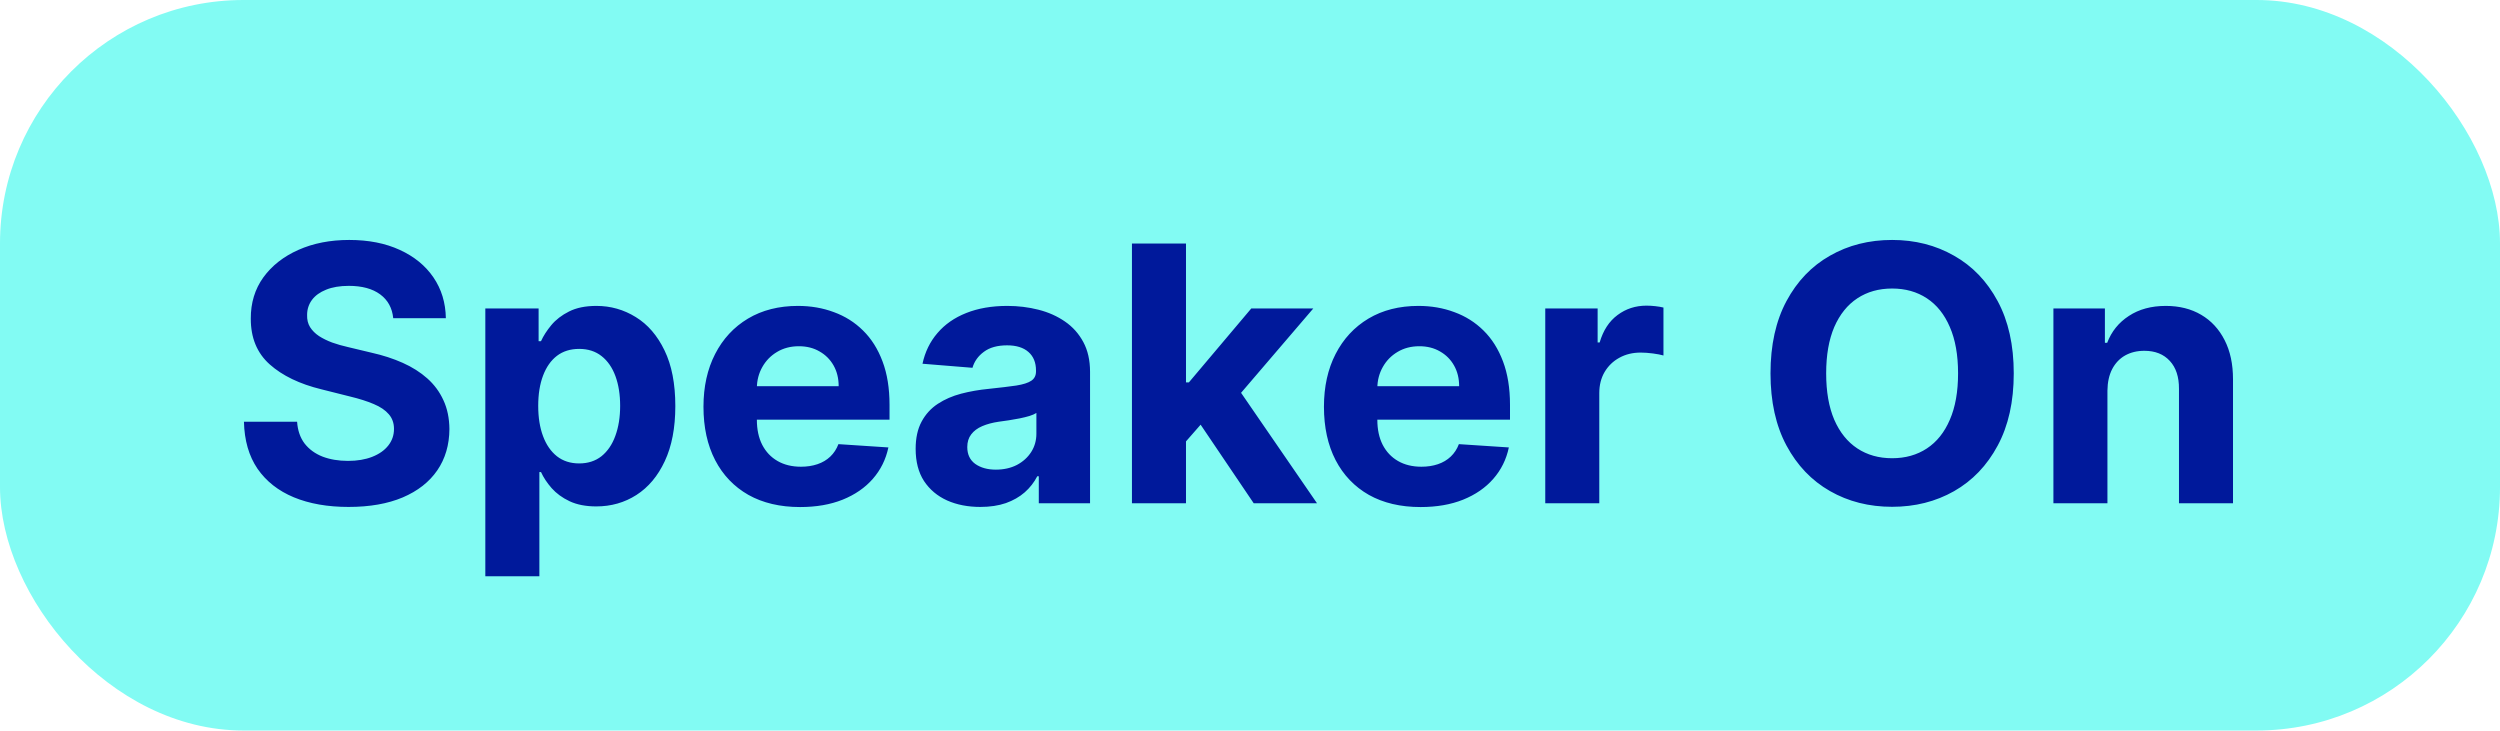 <svg width="154" height="45" viewBox="0 0 154 45" fill="none" xmlns="http://www.w3.org/2000/svg">
<rect width="154" height="45" rx="15" fill="#82FBF3"/>
<path d="M24.223 19.602C24.16 18.971 23.892 18.482 23.418 18.133C22.944 17.784 22.301 17.609 21.488 17.609C20.936 17.609 20.47 17.688 20.09 17.844C19.71 17.995 19.418 18.206 19.215 18.477C19.017 18.747 18.918 19.055 18.918 19.398C18.908 19.685 18.967 19.935 19.098 20.148C19.233 20.362 19.418 20.547 19.652 20.703C19.887 20.854 20.158 20.987 20.465 21.102C20.772 21.211 21.1 21.305 21.449 21.383L22.887 21.727C23.585 21.883 24.225 22.091 24.809 22.352C25.392 22.612 25.897 22.932 26.324 23.312C26.751 23.693 27.082 24.141 27.316 24.656C27.556 25.172 27.678 25.763 27.684 26.43C27.678 27.409 27.428 28.258 26.934 28.977C26.444 29.69 25.736 30.245 24.809 30.641C23.887 31.031 22.775 31.227 21.473 31.227C20.181 31.227 19.056 31.029 18.098 30.633C17.145 30.237 16.4 29.651 15.863 28.875C15.332 28.094 15.053 27.128 15.027 25.977H18.301C18.337 26.513 18.491 26.961 18.762 27.32C19.038 27.674 19.405 27.943 19.863 28.125C20.327 28.302 20.85 28.391 21.434 28.391C22.006 28.391 22.504 28.307 22.926 28.141C23.353 27.974 23.684 27.742 23.918 27.445C24.152 27.148 24.27 26.807 24.27 26.422C24.27 26.062 24.163 25.76 23.949 25.516C23.741 25.271 23.434 25.062 23.027 24.891C22.626 24.719 22.134 24.562 21.551 24.422L19.809 23.984C18.46 23.656 17.395 23.143 16.613 22.445C15.832 21.747 15.444 20.807 15.449 19.625C15.444 18.656 15.702 17.81 16.223 17.086C16.749 16.362 17.47 15.797 18.387 15.391C19.303 14.984 20.345 14.781 21.512 14.781C22.699 14.781 23.736 14.984 24.621 15.391C25.512 15.797 26.204 16.362 26.699 17.086C27.194 17.81 27.449 18.648 27.465 19.602H24.223ZM29.896 35.5V19H33.178V21.016H33.326C33.472 20.693 33.683 20.365 33.959 20.031C34.24 19.693 34.605 19.412 35.053 19.188C35.506 18.958 36.068 18.844 36.74 18.844C37.615 18.844 38.422 19.073 39.162 19.531C39.902 19.984 40.493 20.669 40.935 21.586C41.378 22.497 41.6 23.641 41.6 25.016C41.6 26.354 41.383 27.484 40.951 28.406C40.524 29.323 39.941 30.018 39.201 30.492C38.467 30.961 37.644 31.195 36.732 31.195C36.087 31.195 35.537 31.088 35.084 30.875C34.636 30.662 34.269 30.393 33.982 30.07C33.696 29.742 33.477 29.412 33.326 29.078H33.225V35.5H29.896ZM33.154 25C33.154 25.713 33.253 26.336 33.451 26.867C33.649 27.398 33.935 27.812 34.31 28.109C34.685 28.401 35.141 28.547 35.678 28.547C36.219 28.547 36.678 28.398 37.053 28.102C37.428 27.799 37.712 27.383 37.904 26.852C38.102 26.315 38.201 25.698 38.201 25C38.201 24.307 38.105 23.698 37.912 23.172C37.719 22.646 37.435 22.234 37.06 21.938C36.685 21.641 36.225 21.492 35.678 21.492C35.136 21.492 34.678 21.635 34.303 21.922C33.933 22.208 33.649 22.615 33.451 23.141C33.253 23.667 33.154 24.287 33.154 25ZM49.287 31.234C48.053 31.234 46.99 30.984 46.1 30.484C45.214 29.979 44.532 29.266 44.053 28.344C43.574 27.417 43.334 26.32 43.334 25.055C43.334 23.82 43.574 22.737 44.053 21.805C44.532 20.872 45.206 20.146 46.076 19.625C46.951 19.104 47.977 18.844 49.154 18.844C49.946 18.844 50.683 18.971 51.365 19.227C52.053 19.477 52.652 19.854 53.162 20.359C53.678 20.865 54.079 21.5 54.365 22.266C54.652 23.026 54.795 23.917 54.795 24.938V25.852H44.662V23.789H51.662C51.662 23.31 51.558 22.885 51.35 22.516C51.141 22.146 50.852 21.857 50.482 21.648C50.118 21.435 49.693 21.328 49.209 21.328C48.704 21.328 48.256 21.445 47.865 21.68C47.48 21.909 47.178 22.219 46.959 22.609C46.74 22.995 46.628 23.424 46.623 23.898V25.859C46.623 26.453 46.732 26.966 46.951 27.398C47.175 27.831 47.49 28.164 47.897 28.398C48.303 28.633 48.785 28.75 49.342 28.75C49.712 28.75 50.05 28.698 50.357 28.594C50.665 28.49 50.928 28.333 51.147 28.125C51.365 27.917 51.532 27.662 51.647 27.359L54.725 27.562C54.568 28.302 54.248 28.948 53.764 29.5C53.285 30.047 52.665 30.474 51.904 30.781C51.149 31.083 50.277 31.234 49.287 31.234ZM60.389 31.227C59.623 31.227 58.941 31.094 58.342 30.828C57.743 30.557 57.269 30.159 56.92 29.633C56.576 29.102 56.404 28.44 56.404 27.648C56.404 26.982 56.527 26.422 56.772 25.969C57.016 25.516 57.35 25.151 57.772 24.875C58.193 24.599 58.672 24.391 59.209 24.25C59.751 24.109 60.318 24.01 60.912 23.953C61.61 23.88 62.172 23.812 62.6 23.75C63.027 23.682 63.337 23.583 63.529 23.453C63.722 23.323 63.818 23.13 63.818 22.875V22.828C63.818 22.333 63.662 21.951 63.35 21.68C63.042 21.409 62.605 21.273 62.037 21.273C61.438 21.273 60.962 21.406 60.607 21.672C60.253 21.932 60.019 22.26 59.904 22.656L56.826 22.406C56.982 21.677 57.29 21.047 57.748 20.516C58.206 19.979 58.797 19.568 59.522 19.281C60.251 18.99 61.094 18.844 62.053 18.844C62.719 18.844 63.357 18.922 63.967 19.078C64.581 19.234 65.126 19.477 65.6 19.805C66.079 20.133 66.456 20.555 66.732 21.07C67.008 21.581 67.147 22.193 67.147 22.906V31H63.99V29.336H63.897C63.704 29.711 63.446 30.042 63.123 30.328C62.8 30.609 62.412 30.831 61.959 30.992C61.506 31.148 60.982 31.227 60.389 31.227ZM61.342 28.93C61.831 28.93 62.264 28.833 62.639 28.641C63.014 28.443 63.308 28.177 63.522 27.844C63.735 27.51 63.842 27.133 63.842 26.711V25.438C63.738 25.505 63.594 25.568 63.412 25.625C63.235 25.677 63.035 25.727 62.81 25.773C62.587 25.815 62.363 25.854 62.139 25.891C61.915 25.922 61.712 25.951 61.529 25.977C61.139 26.034 60.797 26.125 60.506 26.25C60.214 26.375 59.988 26.544 59.826 26.758C59.665 26.966 59.584 27.227 59.584 27.539C59.584 27.992 59.748 28.338 60.076 28.578C60.41 28.812 60.831 28.93 61.342 28.93ZM72.744 27.547L72.752 23.555H73.236L77.08 19H80.9L75.736 25.031H74.947L72.744 27.547ZM69.728 31V15H73.057V31H69.728ZM77.228 31L73.697 25.773L75.916 23.422L81.127 31H77.228ZM87.508 31.234C86.273 31.234 85.211 30.984 84.32 30.484C83.435 29.979 82.753 29.266 82.273 28.344C81.794 27.417 81.555 26.32 81.555 25.055C81.555 23.82 81.794 22.737 82.273 21.805C82.753 20.872 83.427 20.146 84.297 19.625C85.172 19.104 86.198 18.844 87.375 18.844C88.167 18.844 88.904 18.971 89.586 19.227C90.273 19.477 90.872 19.854 91.383 20.359C91.898 20.865 92.299 21.5 92.586 22.266C92.872 23.026 93.016 23.917 93.016 24.938V25.852H82.883V23.789H89.883C89.883 23.31 89.779 22.885 89.57 22.516C89.362 22.146 89.073 21.857 88.703 21.648C88.338 21.435 87.914 21.328 87.43 21.328C86.924 21.328 86.477 21.445 86.086 21.68C85.701 21.909 85.398 22.219 85.18 22.609C84.961 22.995 84.849 23.424 84.844 23.898V25.859C84.844 26.453 84.953 26.966 85.172 27.398C85.396 27.831 85.711 28.164 86.117 28.398C86.523 28.633 87.005 28.75 87.562 28.75C87.932 28.75 88.271 28.698 88.578 28.594C88.885 28.49 89.148 28.333 89.367 28.125C89.586 27.917 89.753 27.662 89.867 27.359L92.945 27.562C92.789 28.302 92.469 28.948 91.984 29.5C91.505 30.047 90.885 30.474 90.125 30.781C89.37 31.083 88.497 31.234 87.508 31.234ZM95.188 31V19H98.414V21.094H98.539C98.758 20.349 99.125 19.787 99.641 19.406C100.156 19.021 100.75 18.828 101.422 18.828C101.589 18.828 101.768 18.838 101.961 18.859C102.154 18.88 102.323 18.909 102.469 18.945V21.898C102.313 21.852 102.096 21.81 101.82 21.773C101.544 21.737 101.292 21.719 101.063 21.719C100.573 21.719 100.135 21.826 99.75 22.039C99.37 22.247 99.068 22.539 98.844 22.914C98.625 23.289 98.516 23.721 98.516 24.211V31H95.188ZM124.047 23C124.047 24.745 123.716 26.229 123.055 27.453C122.398 28.677 121.503 29.612 120.367 30.258C119.237 30.898 117.966 31.219 116.555 31.219C115.133 31.219 113.857 30.896 112.727 30.25C111.596 29.604 110.703 28.669 110.047 27.445C109.391 26.221 109.063 24.74 109.063 23C109.063 21.255 109.391 19.771 110.047 18.547C110.703 17.323 111.596 16.391 112.727 15.75C113.857 15.104 115.133 14.781 116.555 14.781C117.966 14.781 119.237 15.104 120.367 15.75C121.503 16.391 122.398 17.323 123.055 18.547C123.716 19.771 124.047 21.255 124.047 23ZM120.617 23C120.617 21.87 120.448 20.917 120.109 20.141C119.776 19.365 119.305 18.776 118.695 18.375C118.086 17.974 117.372 17.773 116.555 17.773C115.737 17.773 115.023 17.974 114.414 18.375C113.805 18.776 113.331 19.365 112.992 20.141C112.659 20.917 112.492 21.87 112.492 23C112.492 24.13 112.659 25.083 112.992 25.859C113.331 26.635 113.805 27.224 114.414 27.625C115.023 28.026 115.737 28.227 116.555 28.227C117.372 28.227 118.086 28.026 118.695 27.625C119.305 27.224 119.776 26.635 120.109 25.859C120.448 25.083 120.617 24.13 120.617 23ZM129.818 24.062V31H126.49V19H129.662V21.117H129.803C130.068 20.419 130.514 19.867 131.139 19.461C131.764 19.049 132.521 18.844 133.412 18.844C134.245 18.844 134.972 19.026 135.592 19.391C136.212 19.755 136.693 20.276 137.037 20.953C137.381 21.625 137.553 22.427 137.553 23.359V31H134.225V23.953C134.23 23.219 134.042 22.646 133.662 22.234C133.282 21.818 132.758 21.609 132.092 21.609C131.644 21.609 131.248 21.706 130.904 21.898C130.566 22.091 130.3 22.372 130.107 22.742C129.92 23.107 129.824 23.547 129.818 24.062Z" fill="#00199B"/>
</svg>
